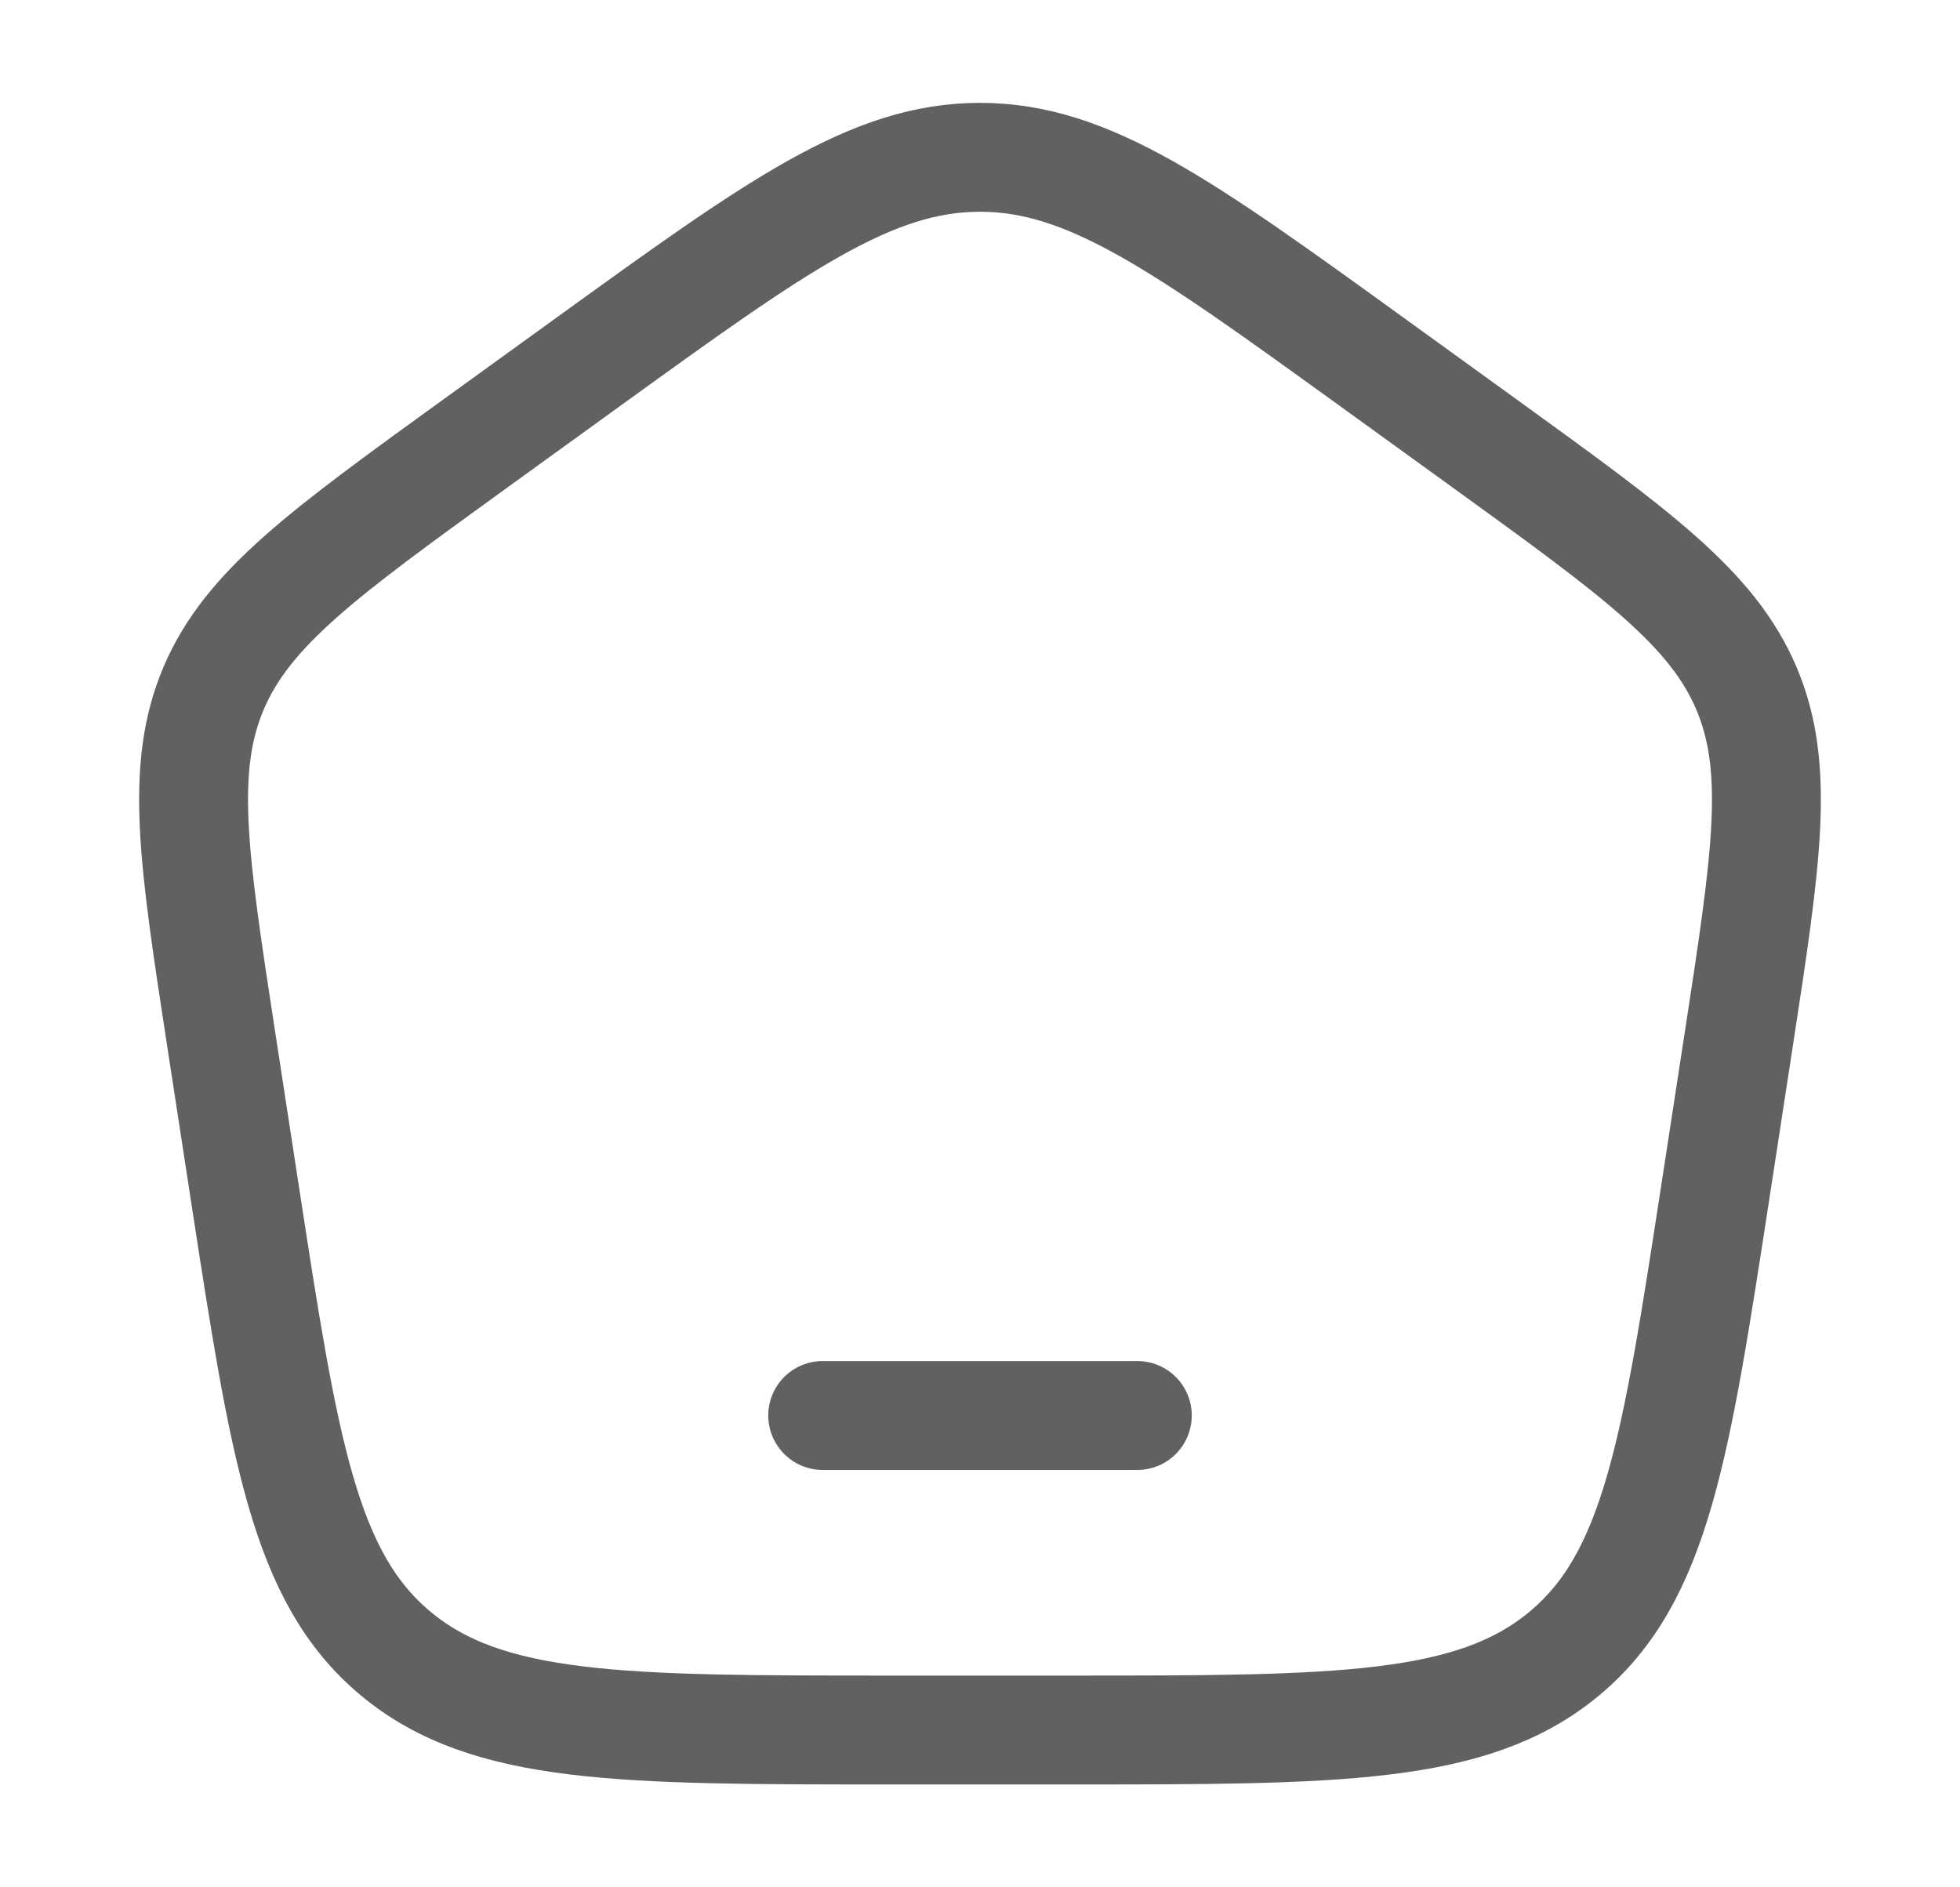 <svg width="27" height="26" viewBox="0 0 27 26" fill="none" xmlns="http://www.w3.org/2000/svg">
<path d="M11.333 19.5H15.667" stroke="#616161" stroke-width="1.5" stroke-linecap="round" stroke-linejoin="round"/>
<path d="M3.047 14.315C2.665 11.826 2.474 10.582 2.944 9.478C3.415 8.375 4.459 7.621 6.546 6.111L8.106 4.983C10.703 3.106 12.002 2.167 13.5 2.167C14.998 2.167 16.297 3.106 18.894 4.983L20.454 6.111C22.541 7.621 23.585 8.375 24.056 9.478C24.526 10.582 24.335 11.826 23.953 14.315L23.627 16.437C23.084 19.965 22.813 21.729 21.548 22.781C20.283 23.833 18.433 23.833 14.734 23.833H12.266C8.567 23.833 6.717 23.833 5.452 22.781C4.187 21.729 3.916 19.965 3.373 16.437L3.047 14.315Z" stroke="#616161" stroke-width="1.5" stroke-linejoin="round"/>
</svg>
